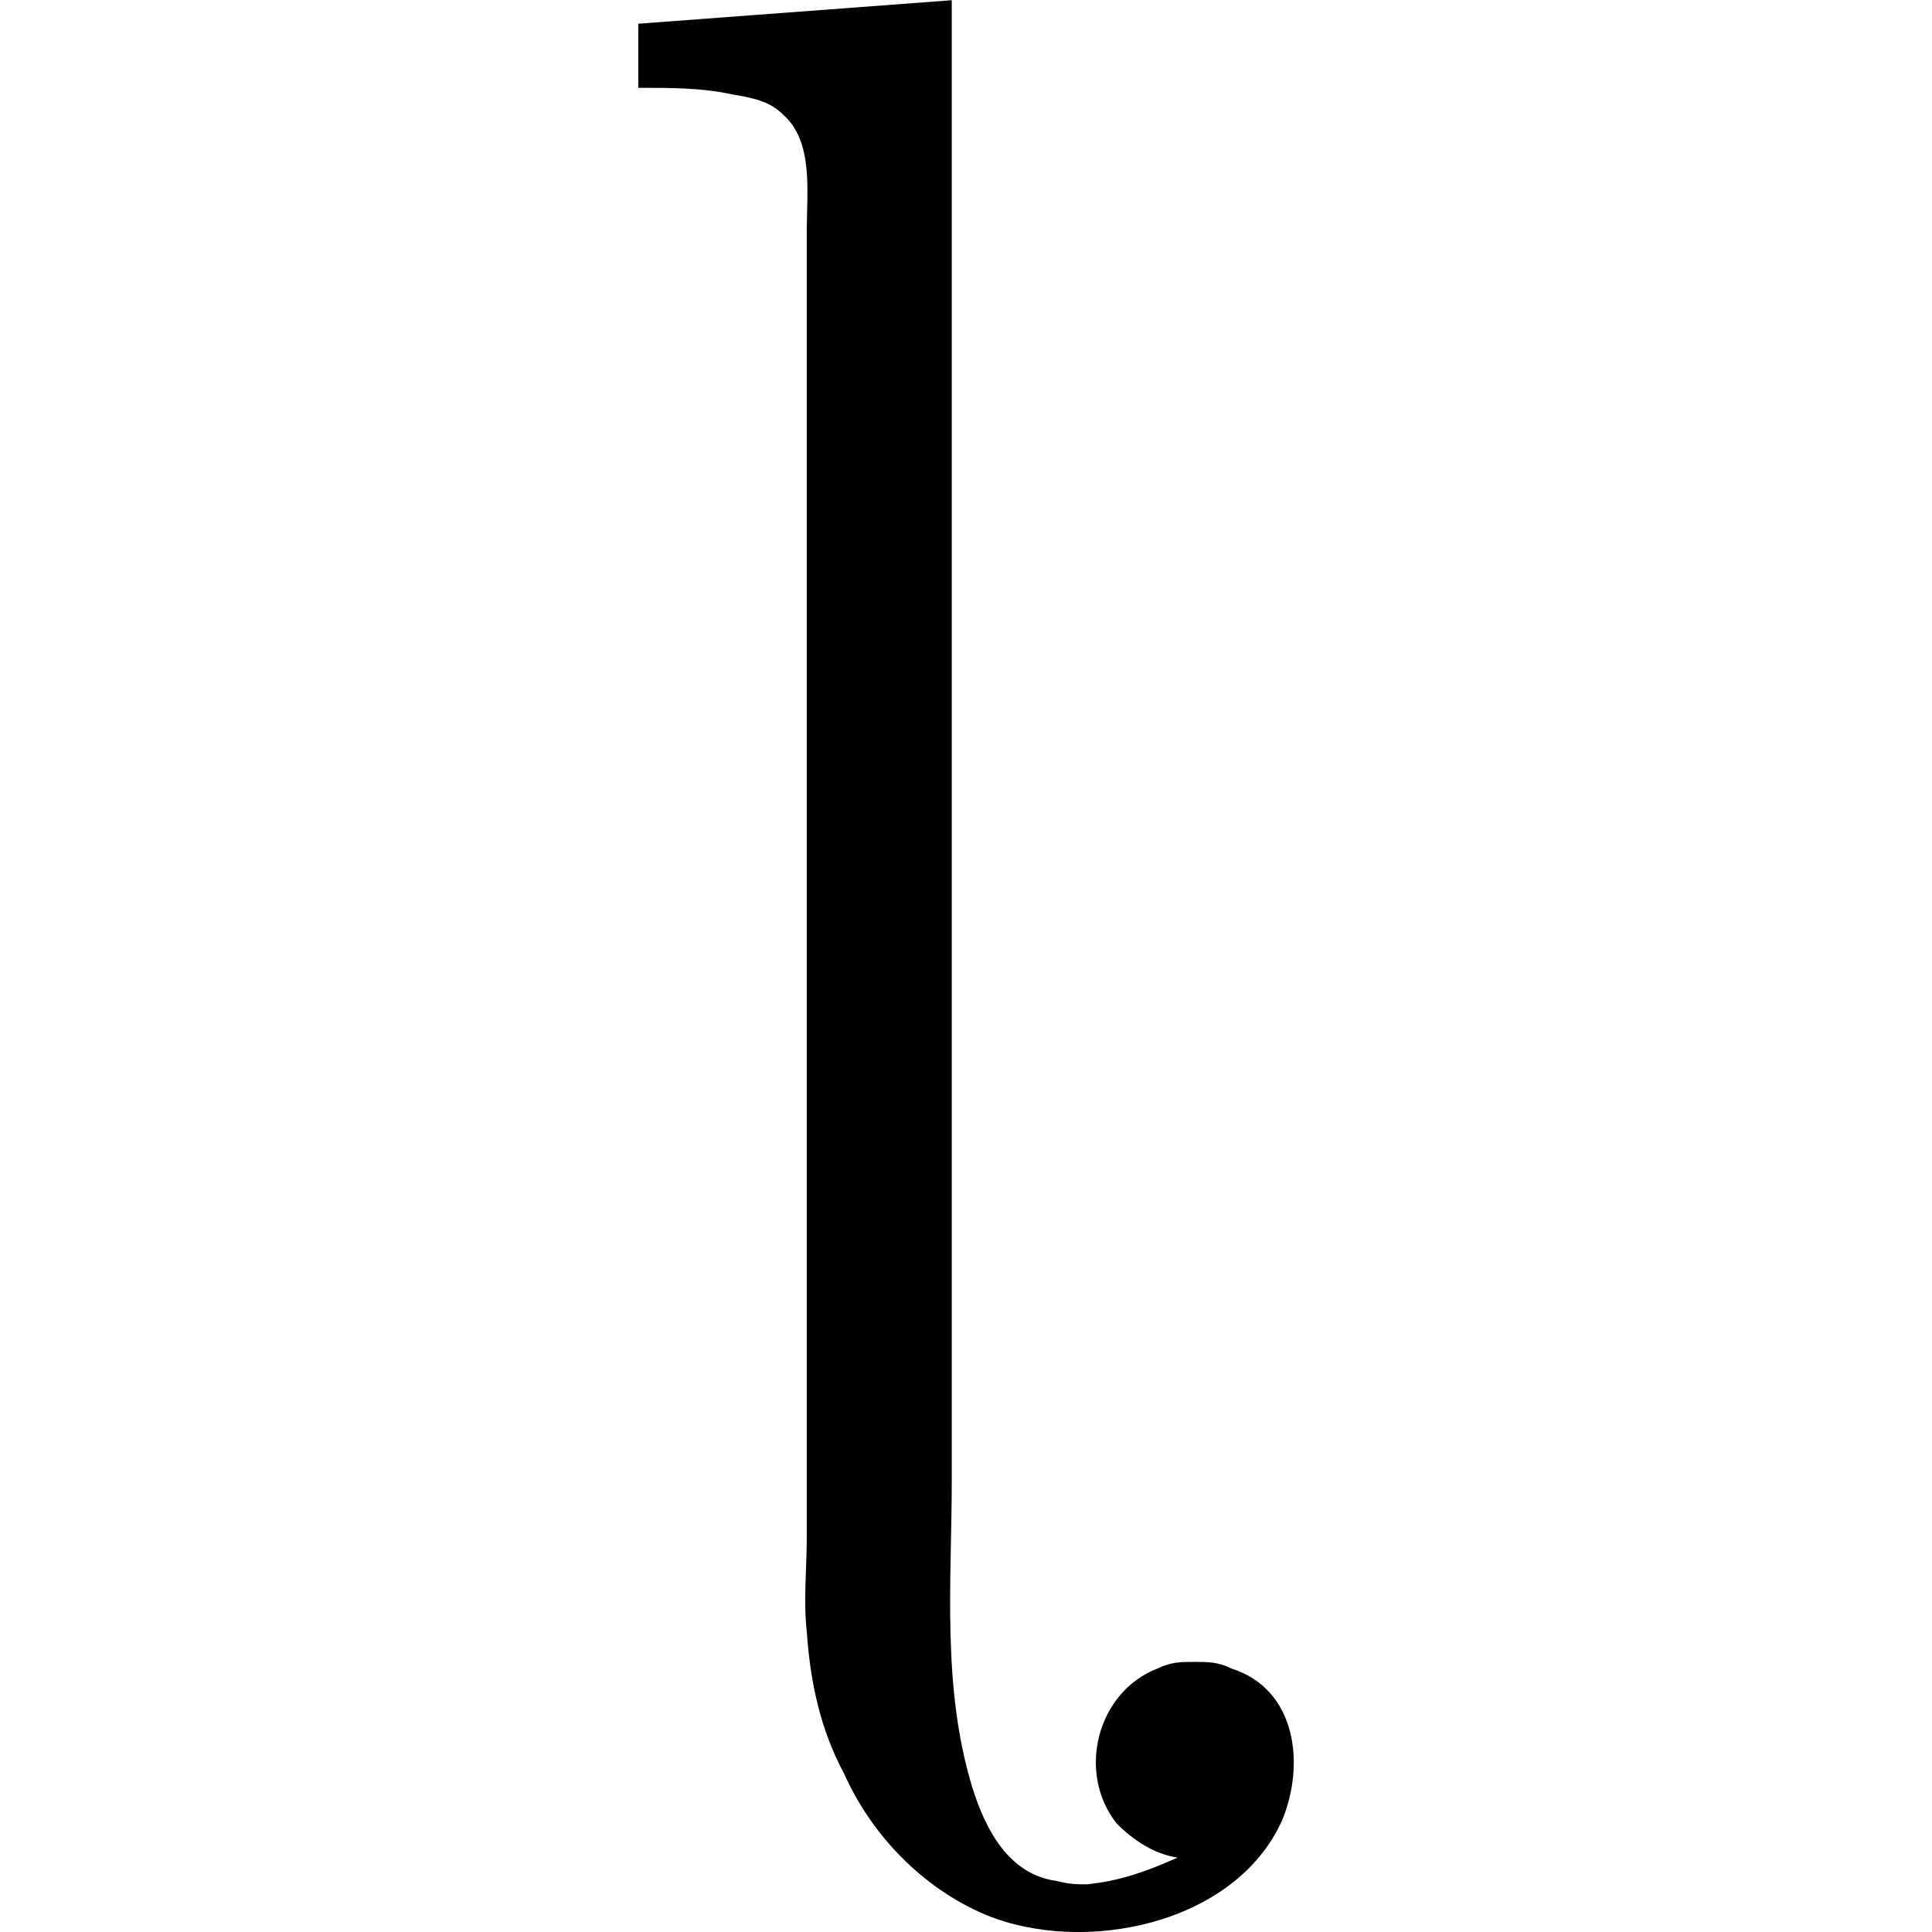 <?xml version="1.0" encoding="UTF-8" standalone="no"?>
<svg
   xmlns:dc="http://purl.org/dc/elements/1.1/"
   xmlns:cc="http://creativecommons.org/ns#"
   xmlns:rdf="http://www.w3.org/1999/02/22-rdf-syntax-ns#"
   xmlns:svg="http://www.w3.org/2000/svg"
   xmlns="http://www.w3.org/2000/svg"
   xmlns:xlink="http://www.w3.org/1999/xlink"
   xmlns:sodipodi="http://sodipodi.sourceforge.net/DTD/sodipodi-0.dtd"
   xmlns:inkscape="http://www.inkscape.org/namespaces/inkscape"
   width="64px"
   height="64px"
   viewBox="0 0 3.038 8.955"
   version="1.1"
   id="svg17"
   sodipodi:docname="temp.svg">
  <sodipodi:namedview
     pagecolor="#ffffff"
     bordercolor="#666666"
     borderopacity="1"
     objecttolerance="10"
     gridtolerance="10"
     guidetolerance="10"
     inkscape:pageopacity="0"
     inkscape:pageshadow="2"
     inkscape:window-width="640"
     inkscape:window-height="480"
     id="namedview19" />
  <defs
     id="defs10">
    <g
       id="g8">
      <symbol
         overflow="visible"
         id="glyph0-0">
        <path
           style="stroke:none"
           d=""
           id="path2" />
      </symbol>
      <symbol
         overflow="visible"
         id="glyph0-1">
        <path
           style="stroke:none"
           d="m 0.328,-6.812 v 0.297 c 0.156,0 0.297,0 0.438,0.031 0.094,0.016 0.172,0.031 0.234,0.094 0.141,0.125 0.109,0.359 0.109,0.531 v 6.062 c 0,0.141 -0.016,0.297 0,0.438 C 1.125,0.875 1.172,1.094 1.281,1.297 1.406,1.578 1.641,1.828 1.938,1.953 2.391,2.141 3.094,2 3.312,1.516 3.422,1.25 3.375,0.906 3.078,0.812 3.016,0.781 2.969,0.781 2.906,0.781 c -0.062,0 -0.109,0 -0.172,0.031 -0.281,0.109 -0.375,0.484 -0.188,0.719 C 2.625,1.609 2.719,1.672 2.828,1.688 2.688,1.75 2.562,1.797 2.406,1.812 c -0.047,0 -0.078,0 -0.141,-0.016 C 2.047,1.766 1.938,1.562 1.875,1.359 1.734,0.891 1.781,0.406 1.781,-0.062 v -6.859 z m 0,0"
           id="path5" />
      </symbol>
    </g>
  </defs>
  <g
     id="surface1"
     transform="translate(-149.04,-127.843)">
    <g
       style="fill:#000000;fill-opacity:1"
       id="g14">
      <use
         xlink:href="#glyph0-1"
         x="148.712"
         y="134.765"
         id="use12"
         width="100%"
         height="100%" />
    </g>
  </g>
</svg>
